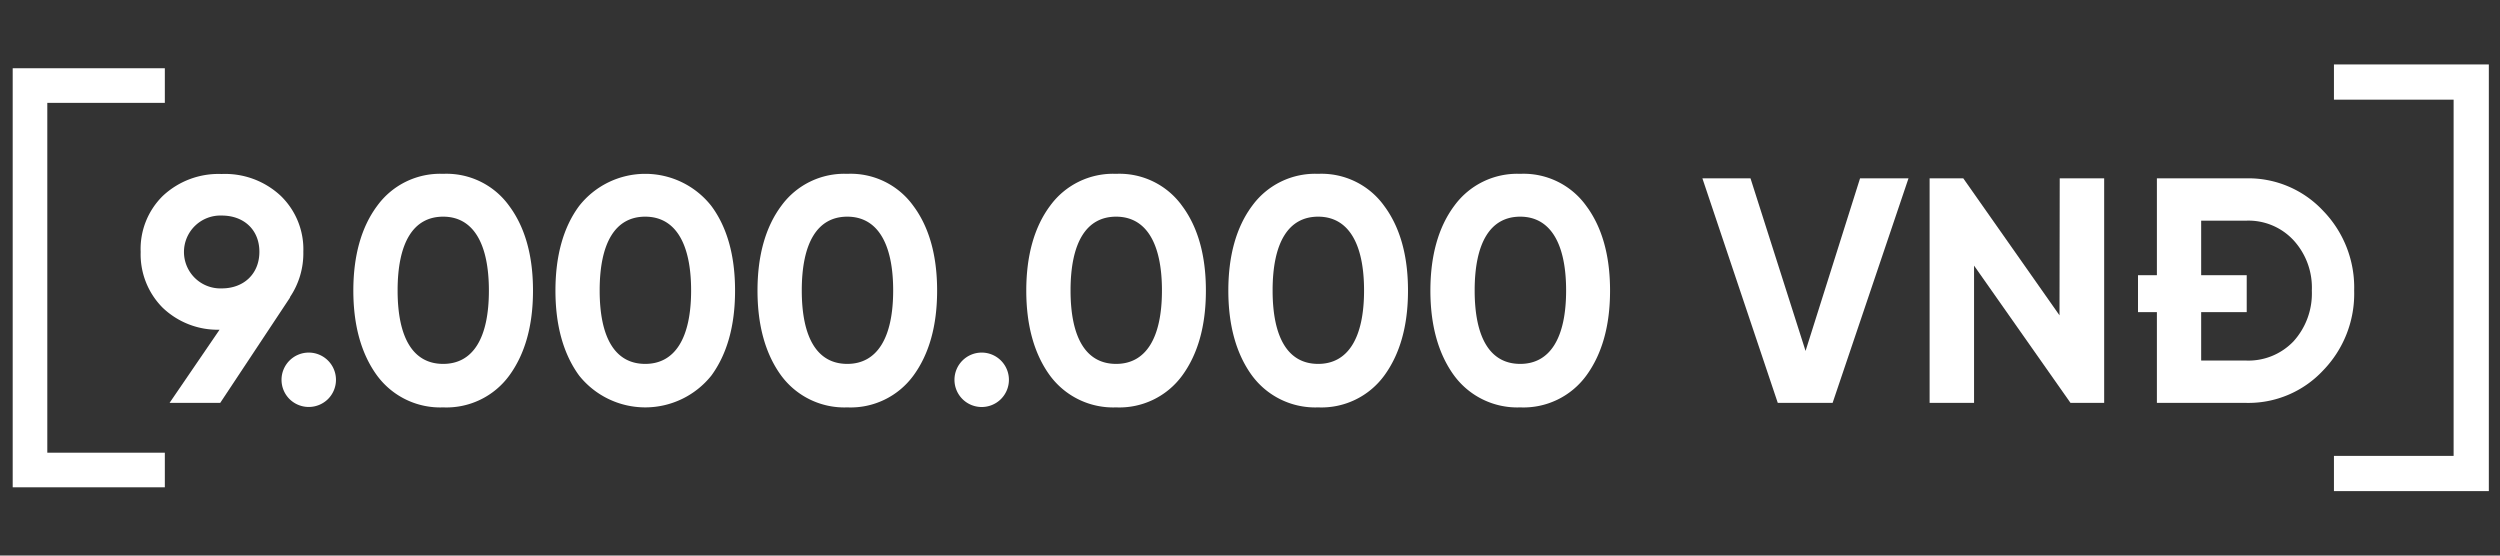 <svg id="Layer_1" data-name="Layer 1" xmlns="http://www.w3.org/2000/svg" viewBox="0 0 450 100"><rect x="0" y="0" width="450" height="100" fill="#333333" stroke="none"/><defs><style>.cls-1,.cls-2{fill:none;stroke:#fff;stroke-miterlimit:10;}.cls-1{stroke-width:6.23px;}.cls-2{stroke-width:6.34px;}.cls-3{fill:#fff;}</style></defs><title>prize</title><polyline class="cls-1" points="29.67 84.6 5.4 84.6 5.4 15.4 29.67 15.4"/><polyline class="cls-2" points="420.11 85.23 444.82 85.23 444.82 14.77 420.11 14.77"/><path class="cls-3" d="M52.17,53.52h.06l-12.59,19H30.52l9-13.17a14.31,14.31,0,0,1-10.28-4,13.62,13.62,0,0,1-3.92-10,13.37,13.37,0,0,1,4-10.1,14.64,14.64,0,0,1,10.56-3.93A14.66,14.66,0,0,1,50.5,35.22a13.37,13.37,0,0,1,4.1,10.1A14.11,14.11,0,0,1,52.17,53.52ZM39.93,51.91c3.93,0,6.76-2.6,6.76-6.59s-2.83-6.52-6.76-6.52a6.56,6.56,0,1,0,0,13.11Z"/><path class="cls-3" d="M52.11,71.83a4.9,4.9,0,1,1,6.93,0A4.93,4.93,0,0,1,52.11,71.83Z"/><path class="cls-3" d="M67.88,67.61c-2.83-3.87-4.28-9-4.28-15.3s1.45-11.43,4.28-15.24a14,14,0,0,1,11.89-5.78,13.88,13.88,0,0,1,11.89,5.78c2.83,3.81,4.28,8.89,4.28,15.24s-1.45,11.43-4.28,15.3a14,14,0,0,1-11.89,5.72A14.12,14.12,0,0,1,67.88,67.61ZM79.77,39c-5.37,0-8.2,4.68-8.2,13.28s2.83,13.22,8.2,13.22S88,60.86,88,52.31,85.14,39,79.77,39Z"/><path class="cls-3" d="M104.25,67.61c-2.83-3.87-4.27-9-4.27-15.3s1.44-11.43,4.27-15.24a15.13,15.13,0,0,1,23.79,0c2.83,3.81,4.27,8.89,4.27,15.24s-1.44,11.43-4.27,15.3a15.23,15.23,0,0,1-23.79,0ZM116.14,39c-5.37,0-8.2,4.68-8.2,13.28s2.83,13.22,8.2,13.22,8.26-4.67,8.26-13.22S121.51,39,116.14,39Z"/><path class="cls-3" d="M140.62,67.61c-2.83-3.87-4.27-9-4.27-15.3s1.44-11.43,4.27-15.24a14,14,0,0,1,11.89-5.78,13.89,13.89,0,0,1,11.9,5.78c2.83,3.81,4.27,8.89,4.27,15.24s-1.44,11.43-4.27,15.3a14,14,0,0,1-11.9,5.72A14.13,14.13,0,0,1,140.62,67.61ZM152.51,39c-5.36,0-8.19,4.68-8.19,13.28s2.83,13.22,8.19,13.22,8.26-4.67,8.26-13.22S157.88,39,152.51,39Z"/><path class="cls-3" d="M173.24,71.83a4.9,4.9,0,1,1,6.93,0A4.91,4.91,0,0,1,173.24,71.83Z"/><path class="cls-3" d="M189,67.61c-2.83-3.87-4.27-9-4.27-15.3s1.44-11.43,4.27-15.24a14,14,0,0,1,11.9-5.78,13.88,13.88,0,0,1,11.89,5.78c2.83,3.81,4.27,8.89,4.27,15.24s-1.44,11.43-4.27,15.3a14,14,0,0,1-11.89,5.72A14.14,14.14,0,0,1,189,67.61ZM200.9,39c-5.37,0-8.2,4.68-8.2,13.28s2.83,13.22,8.2,13.22,8.25-4.67,8.25-13.22S206.27,39,200.9,39Z"/><path class="cls-3" d="M225.37,67.61c-2.83-3.87-4.27-9-4.27-15.3s1.44-11.43,4.27-15.24a14,14,0,0,1,11.9-5.78,13.88,13.88,0,0,1,11.89,5.78c2.83,3.81,4.28,8.89,4.28,15.24s-1.45,11.43-4.28,15.3a14,14,0,0,1-11.89,5.72A14.14,14.14,0,0,1,225.37,67.61ZM237.27,39c-5.37,0-8.2,4.68-8.2,13.28s2.83,13.22,8.2,13.22,8.26-4.67,8.26-13.22S242.64,39,237.27,39Z"/><path class="cls-3" d="M261.75,67.61c-2.83-3.87-4.28-9-4.28-15.3s1.45-11.43,4.28-15.24a14,14,0,0,1,11.89-5.78,13.87,13.87,0,0,1,11.89,5.78c2.83,3.81,4.28,8.89,4.28,15.24s-1.45,11.43-4.28,15.3a14,14,0,0,1-11.89,5.72A14.12,14.12,0,0,1,261.75,67.61ZM273.64,39c-5.37,0-8.2,4.68-8.2,13.28s2.83,13.22,8.2,13.22,8.26-4.67,8.26-13.22S279,39,273.64,39Z"/><path class="cls-3" d="M320,72.52,306.43,32.1h8.66L325,63.17l9.81-31.07h8.72L329.87,72.52Z"/><path class="cls-3" d="M370.75,32.1h8V72.52h-6.06L355.33,47.81V72.52h-8V32.1h6.06l17.32,24.66Z"/><path class="cls-3" d="M404.29,32.1a18.41,18.41,0,0,1,13.86,5.83,19.83,19.83,0,0,1,5.6,14.38,19.83,19.83,0,0,1-5.6,14.38,18.38,18.38,0,0,1-13.86,5.83H388.24V56.18h-3.4V49.54h3.4V32.1Zm0,32.8a11.22,11.22,0,0,0,8.55-3.47,12.83,12.83,0,0,0,3.29-9.12,12.6,12.6,0,0,0-3.29-9.06,11.06,11.06,0,0,0-8.55-3.53h-8.08v9.82h8.2v6.64h-8.2V64.9Z"/></svg>